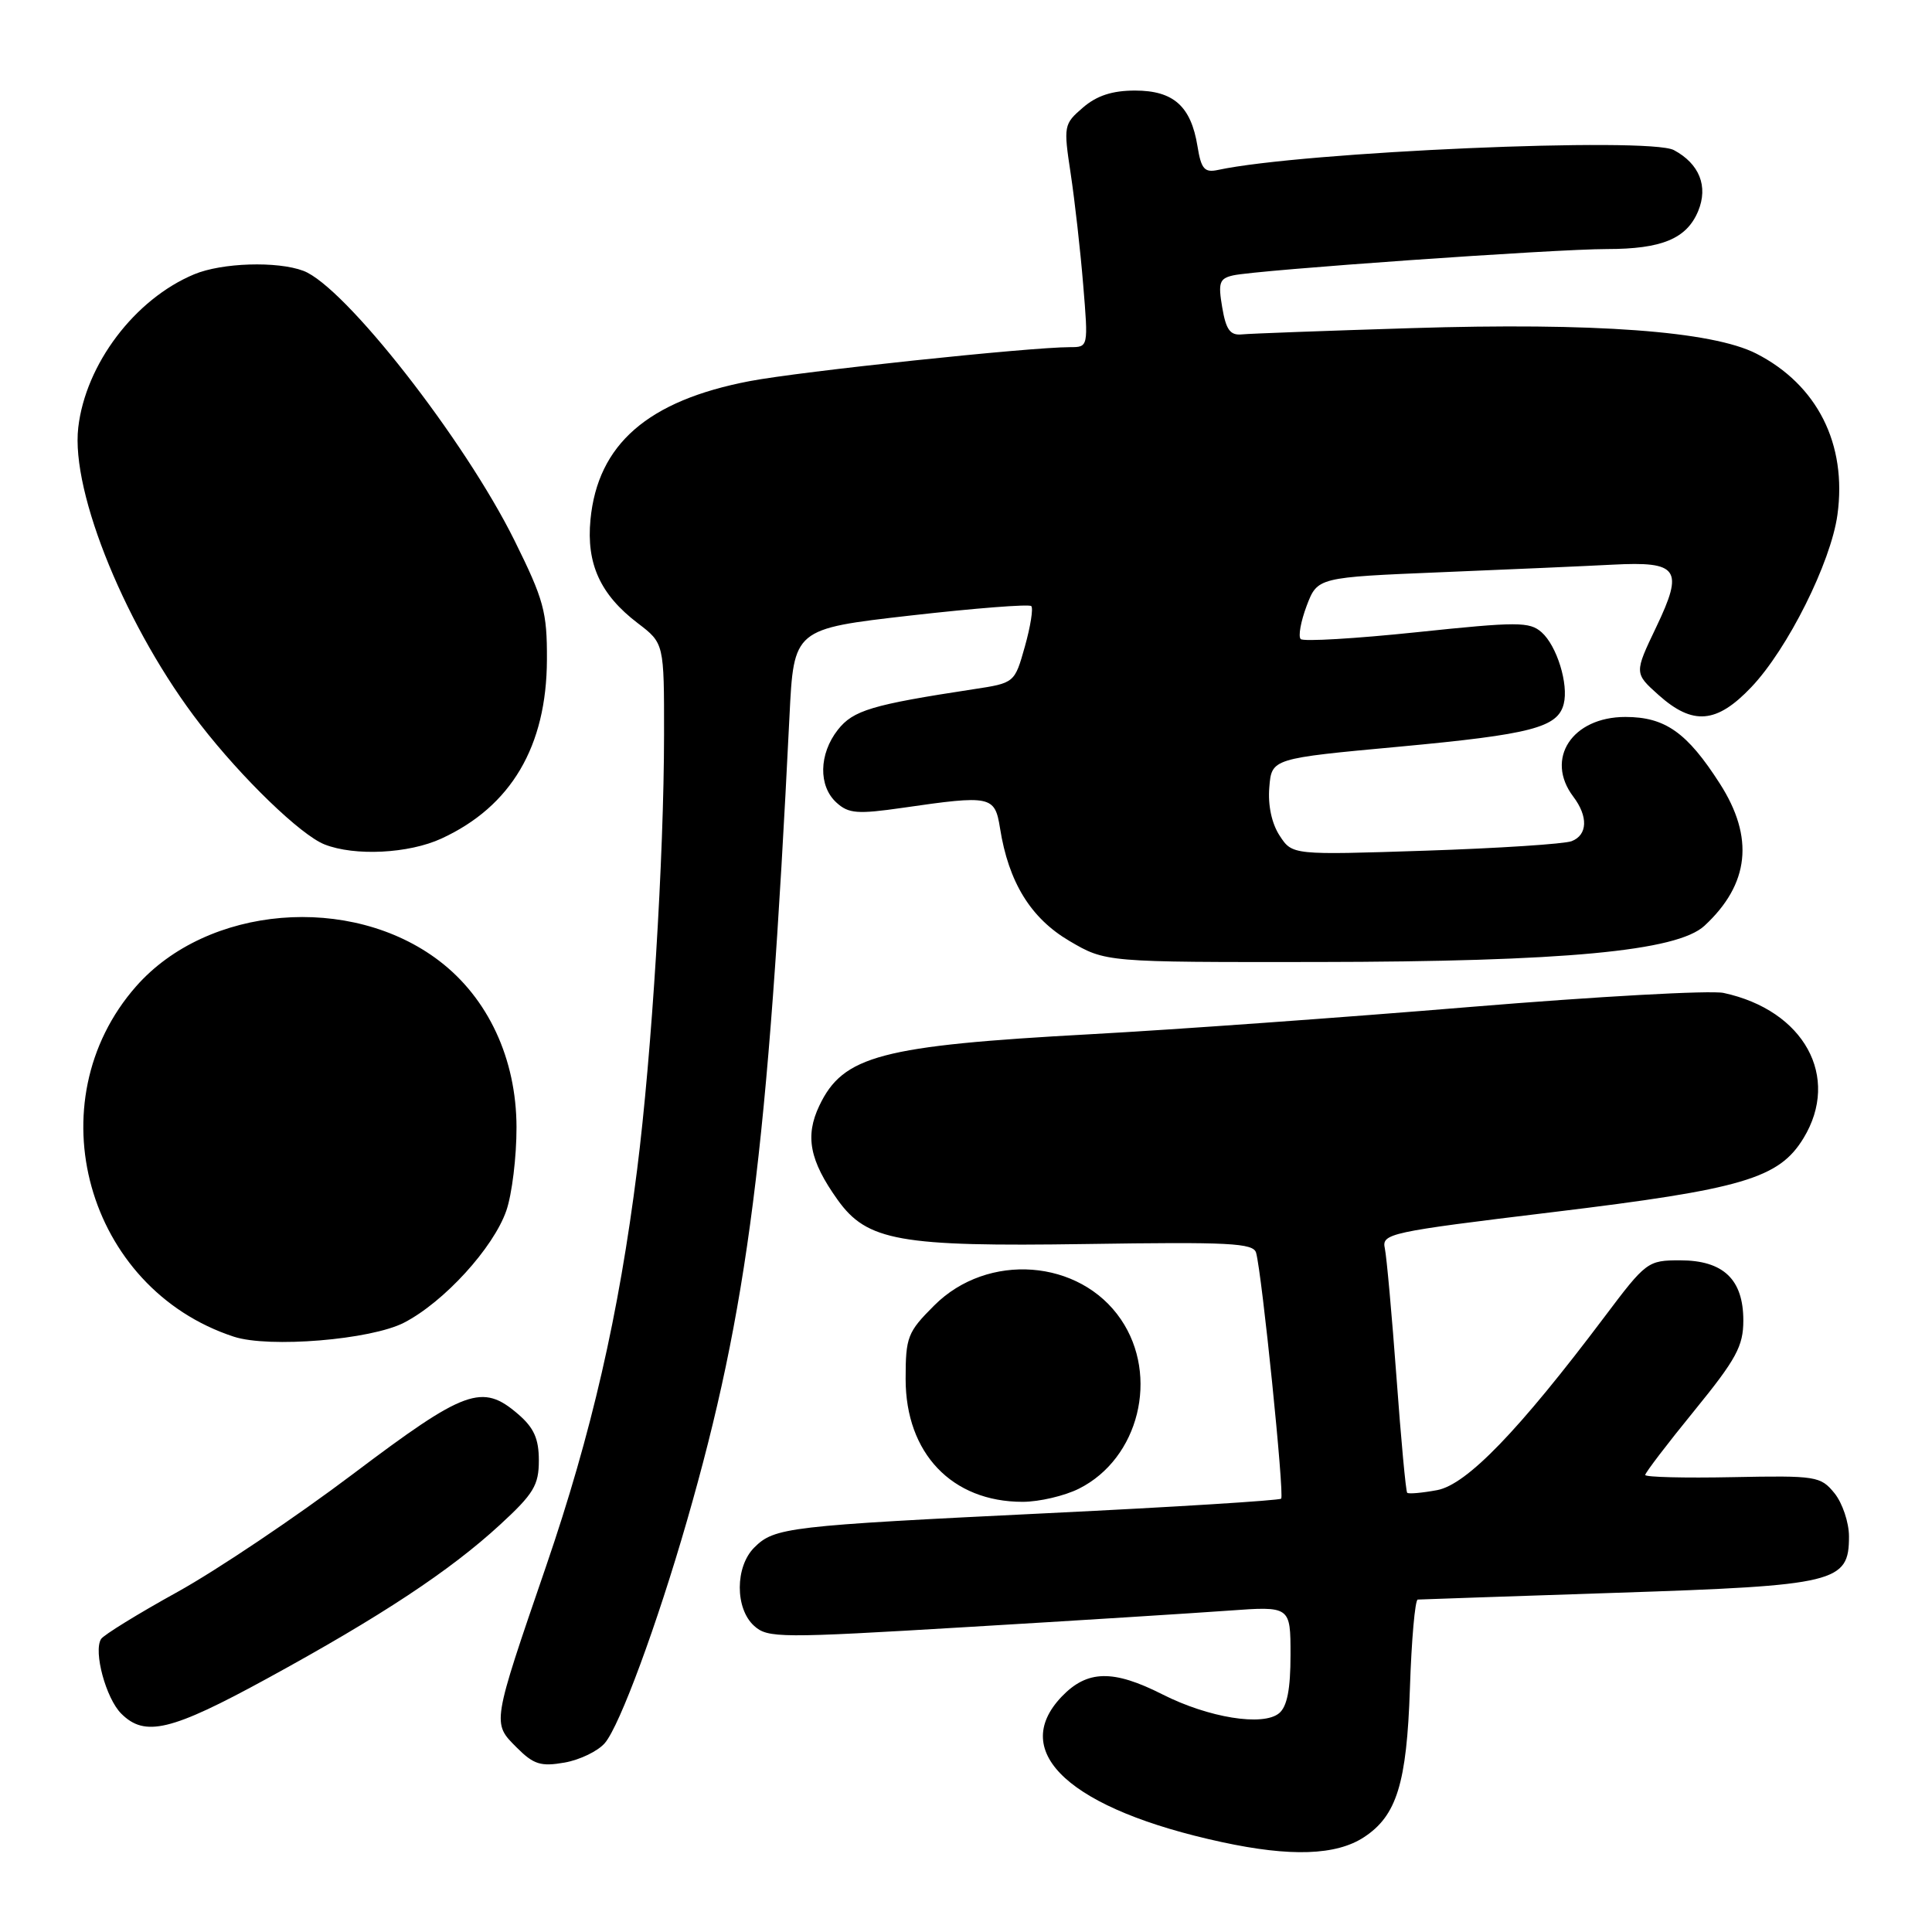 <?xml version="1.0" encoding="UTF-8" standalone="no"?>
<!DOCTYPE svg PUBLIC "-//W3C//DTD SVG 1.1//EN" "http://www.w3.org/Graphics/SVG/1.1/DTD/svg11.dtd" >
<svg xmlns="http://www.w3.org/2000/svg" xmlns:xlink="http://www.w3.org/1999/xlink" version="1.1" viewBox="0 0 256 256">
 <g >
 <path fill="currentColor"
d=" M 180.73 243.44 C 185.07 240.60 186.40 236.31 186.82 223.75 C 187.03 217.29 187.50 211.98 187.86 211.95 C 188.21 211.93 200.10 211.52 214.27 211.05 C 243.37 210.09 245.00 209.69 245.00 203.59 C 245.00 201.74 244.13 199.16 243.08 197.86 C 241.24 195.60 240.67 195.51 229.58 195.73 C 223.21 195.86 218.00 195.73 218.00 195.44 C 218.00 195.15 220.92 191.32 224.50 186.93 C 230.07 180.09 231.00 178.37 231.00 174.97 C 231.00 169.52 228.35 167.00 222.62 167.00 C 218.34 167.00 218.11 167.17 212.62 174.47 C 201.24 189.59 194.36 196.71 190.43 197.45 C 188.43 197.82 186.65 197.98 186.46 197.80 C 186.28 197.61 185.64 190.72 185.04 182.48 C 184.43 174.24 183.74 166.57 183.50 165.43 C 183.07 163.45 183.99 163.25 205.78 160.61 C 230.92 157.57 235.72 156.15 238.97 150.82 C 243.91 142.71 239.06 133.87 228.39 131.57 C 226.68 131.20 211.61 132.04 194.89 133.42 C 178.18 134.81 155.50 136.44 144.50 137.04 C 116.71 138.56 111.71 139.88 108.56 146.52 C 106.65 150.54 107.27 153.77 110.98 158.97 C 114.88 164.44 119.18 165.21 143.88 164.84 C 162.91 164.55 166.08 164.71 166.44 166.00 C 167.22 168.80 170.21 198.13 169.76 198.58 C 169.51 198.82 155.63 199.69 138.90 200.50 C 104.37 202.18 102.62 202.38 99.94 205.06 C 97.40 207.60 97.38 213.13 99.92 215.43 C 101.73 217.07 103.30 217.08 128.17 215.59 C 142.65 214.73 158.21 213.75 162.75 213.42 C 171.00 212.82 171.00 212.82 171.00 219.29 C 171.00 223.84 170.55 226.13 169.49 227.01 C 167.36 228.78 160.14 227.61 154.04 224.52 C 147.49 221.20 144.07 221.28 140.69 224.80 C 133.59 232.22 141.90 239.77 161.91 244.09 C 171.01 246.06 177.05 245.85 180.73 243.44 Z  M 80.15 230.96 C 82.13 228.64 87.06 215.28 91.03 201.50 C 99.10 173.48 101.77 152.49 104.61 94.91 C 105.18 83.33 105.18 83.33 120.65 81.56 C 129.17 80.59 136.36 80.03 136.65 80.31 C 136.93 80.60 136.55 83.01 135.80 85.67 C 134.44 90.50 134.44 90.50 128.97 91.33 C 115.52 93.38 113.05 94.12 111.02 96.70 C 108.50 99.91 108.42 104.17 110.85 106.36 C 112.44 107.81 113.63 107.90 119.60 107.04 C 131.33 105.34 131.82 105.44 132.51 109.75 C 133.64 116.90 136.58 121.67 141.70 124.68 C 146.50 127.50 146.50 127.50 174.50 127.47 C 207.27 127.43 222.22 126.03 225.85 122.67 C 231.81 117.15 232.48 110.98 227.88 103.82 C 223.54 97.05 220.63 95.00 215.37 95.00 C 208.31 95.00 204.68 100.55 208.47 105.56 C 210.46 108.19 210.37 110.64 208.25 111.46 C 207.29 111.83 198.57 112.40 188.87 112.72 C 171.24 113.30 171.24 113.30 169.56 110.73 C 168.51 109.13 167.99 106.70 168.19 104.33 C 168.50 100.50 168.50 100.50 185.50 98.93 C 202.90 97.31 206.41 96.40 207.20 93.28 C 207.87 90.66 206.29 85.57 204.27 83.78 C 202.67 82.37 201.09 82.37 187.74 83.77 C 179.63 84.62 172.70 85.03 172.35 84.68 C 172.00 84.33 172.36 82.35 173.14 80.27 C 174.58 76.50 174.58 76.50 191.04 75.82 C 200.09 75.45 210.29 75.00 213.70 74.82 C 222.42 74.37 223.14 75.39 219.46 83.09 C 216.54 89.20 216.54 89.20 219.78 92.10 C 224.32 96.15 227.47 95.88 232.05 91.06 C 236.87 86.00 242.60 74.53 243.47 68.21 C 244.76 58.84 240.80 50.98 232.71 46.85 C 226.86 43.87 211.26 42.72 187.00 43.48 C 175.72 43.83 165.62 44.20 164.54 44.31 C 163.00 44.46 162.45 43.69 161.95 40.73 C 161.39 37.45 161.58 36.90 163.40 36.49 C 166.53 35.78 206.02 33.00 212.92 33.00 C 220.20 33.00 223.50 31.63 225.02 27.96 C 226.37 24.69 225.18 21.70 221.80 19.89 C 218.48 18.12 172.57 20.11 161.38 22.52 C 159.60 22.90 159.16 22.40 158.67 19.36 C 157.81 14.07 155.49 12.00 150.40 12.00 C 147.39 12.00 145.33 12.67 143.50 14.25 C 140.95 16.44 140.91 16.67 141.87 23.00 C 142.41 26.58 143.16 33.21 143.53 37.75 C 144.21 45.99 144.21 46.00 141.79 46.00 C 136.42 46.00 106.03 49.22 99.34 50.50 C 85.84 53.08 79.20 58.86 78.24 68.86 C 77.68 74.70 79.54 78.79 84.50 82.57 C 88.00 85.24 88.00 85.24 87.99 97.37 C 87.98 113.55 86.37 139.61 84.42 155.00 C 82.00 174.19 78.38 189.96 72.37 207.50 C 65.16 228.51 65.20 228.29 68.45 231.54 C 70.71 233.81 71.66 234.10 74.81 233.55 C 76.84 233.19 79.24 232.03 80.15 230.96 Z  M 35.42 222.40 C 50.49 214.17 59.62 208.14 66.25 202.04 C 70.71 197.94 71.40 196.80 71.40 193.52 C 71.40 190.64 70.75 189.18 68.64 187.37 C 63.89 183.28 61.65 184.09 46.75 195.33 C 39.22 201.01 28.77 208.03 23.52 210.94 C 18.27 213.84 13.72 216.65 13.39 217.18 C 12.36 218.84 14.04 225.04 16.06 227.06 C 19.20 230.20 22.65 229.38 35.42 222.40 Z  M 142.98 197.25 C 150.92 193.26 153.63 182.33 148.53 174.83 C 143.09 166.82 130.86 165.90 123.79 172.98 C 120.25 176.51 120.00 177.16 120.00 182.73 C 120.00 192.56 126.13 199.00 135.50 199.00 C 137.70 199.00 141.07 198.21 142.98 197.25 Z  M 53.54 175.26 C 58.83 172.53 65.38 165.35 67.09 160.42 C 67.84 158.26 68.45 153.28 68.44 149.35 C 68.42 140.30 64.68 132.26 58.20 127.32 C 46.47 118.37 27.48 119.97 18.04 130.69 C 4.56 146.01 11.45 170.73 30.99 177.12 C 35.64 178.64 49.15 177.53 53.54 175.26 Z  M 58.50 111.11 C 67.73 106.86 72.43 98.89 72.47 87.42 C 72.50 81.06 72.06 79.47 68.17 71.61 C 61.53 58.22 45.69 37.97 40.21 35.89 C 36.75 34.58 29.39 34.81 25.72 36.35 C 17.85 39.64 11.34 48.26 10.37 56.65 C 9.36 65.29 16.84 83.48 26.55 96.00 C 32.11 103.17 39.85 110.64 43.00 111.89 C 47.00 113.47 54.17 113.11 58.50 111.11 Z "/>
</g>
</svg>